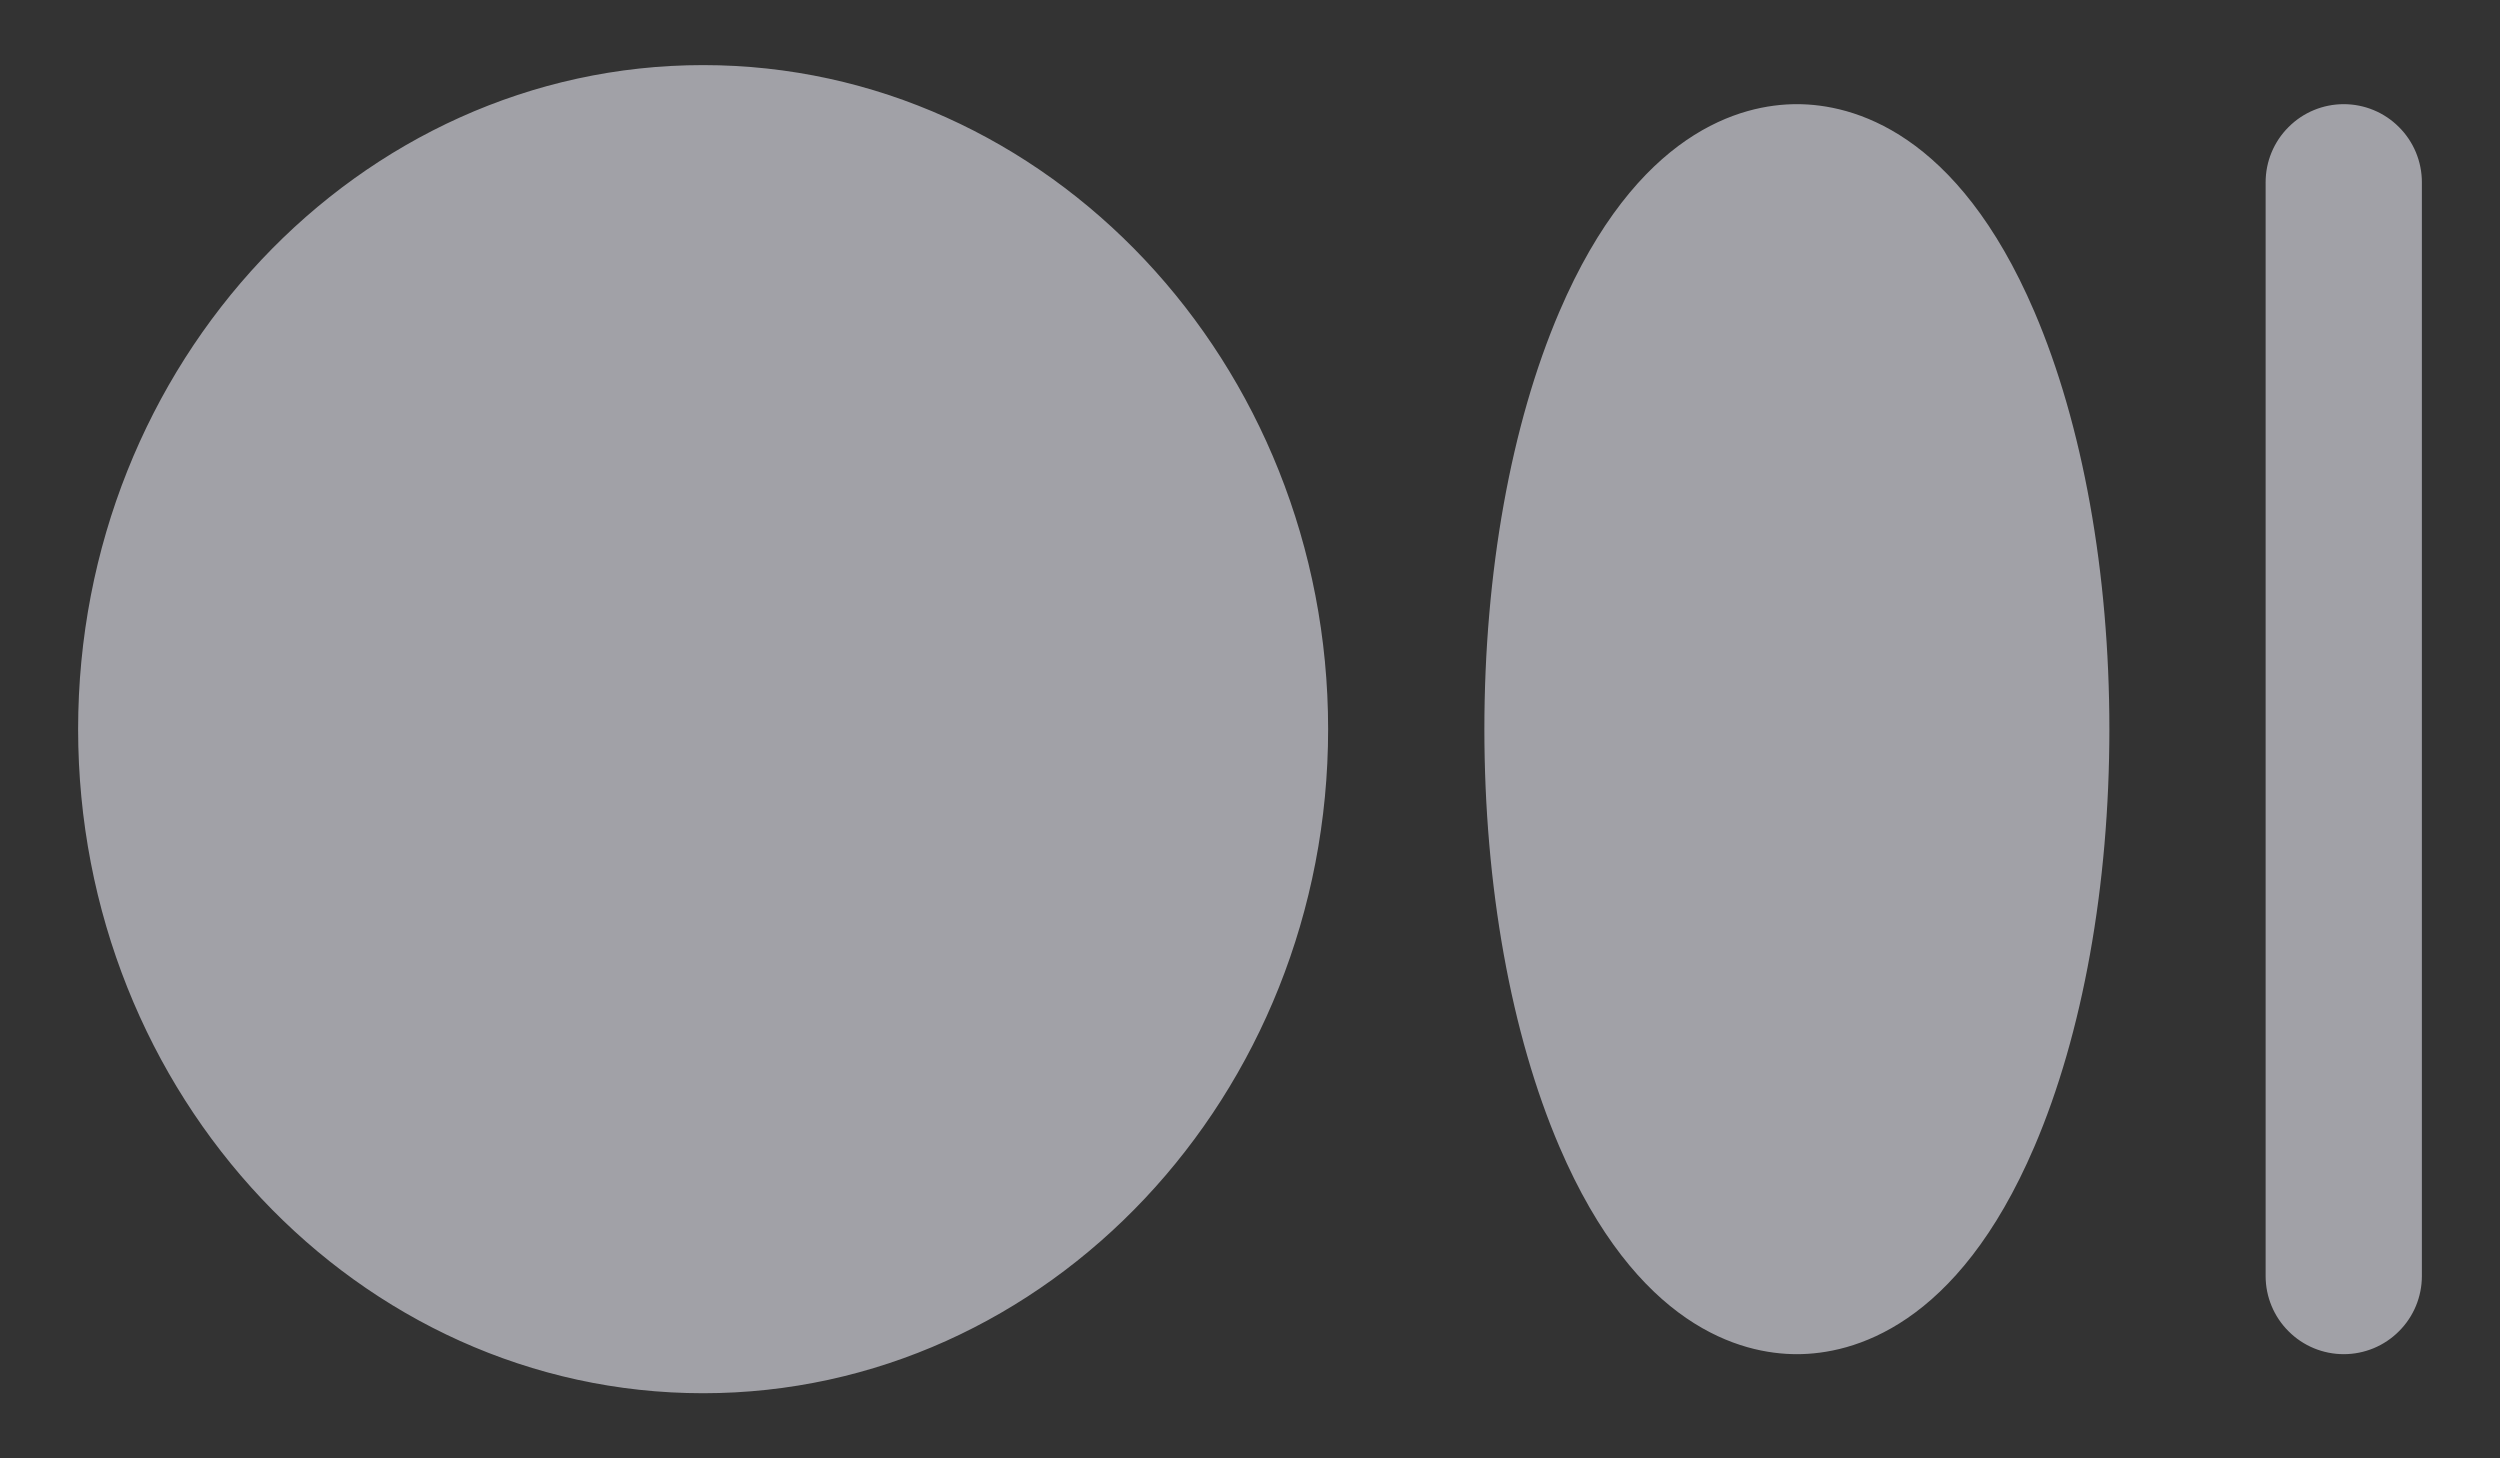<svg width="24" height="14" viewBox="0 0 24 14" fill="none" xmlns="http://www.w3.org/2000/svg">
<rect x="0" y="0" width="24" height="14" fill="#333333" stroke="none"/>
<path d="M12.75 7C12.75 10.515 10.058 13.375 6.75 13.375C3.442 13.375 0.75 10.515 0.75 7C0.75 3.485 3.442 0.625 6.75 0.625C10.058 0.625 12.75 3.485 12.75 7ZM22.5 1C22.301 1 22.11 1.079 21.97 1.22C21.829 1.36 21.75 1.551 21.75 1.75V12.25C21.75 12.449 21.829 12.64 21.97 12.78C22.11 12.921 22.301 13 22.5 13C22.699 13 22.89 12.921 23.03 12.78C23.171 12.64 23.25 12.449 23.25 12.25V1.75C23.25 1.551 23.171 1.36 23.03 1.22C22.89 1.079 22.699 1 22.5 1ZM17.25 1C16.717 1 15.713 1.259 14.97 2.992C14.506 4.075 14.25 5.498 14.25 7C14.25 8.502 14.506 9.925 14.97 11.008C15.713 12.741 16.717 13 17.25 13C17.783 13 18.788 12.741 19.53 11.008C19.994 9.925 20.25 8.502 20.25 7C20.25 5.498 19.994 4.075 19.53 2.992C18.787 1.259 17.783 1 17.25 1Z" fill="#EBEBF5" fill-opacity="0.6"/>
</svg>
